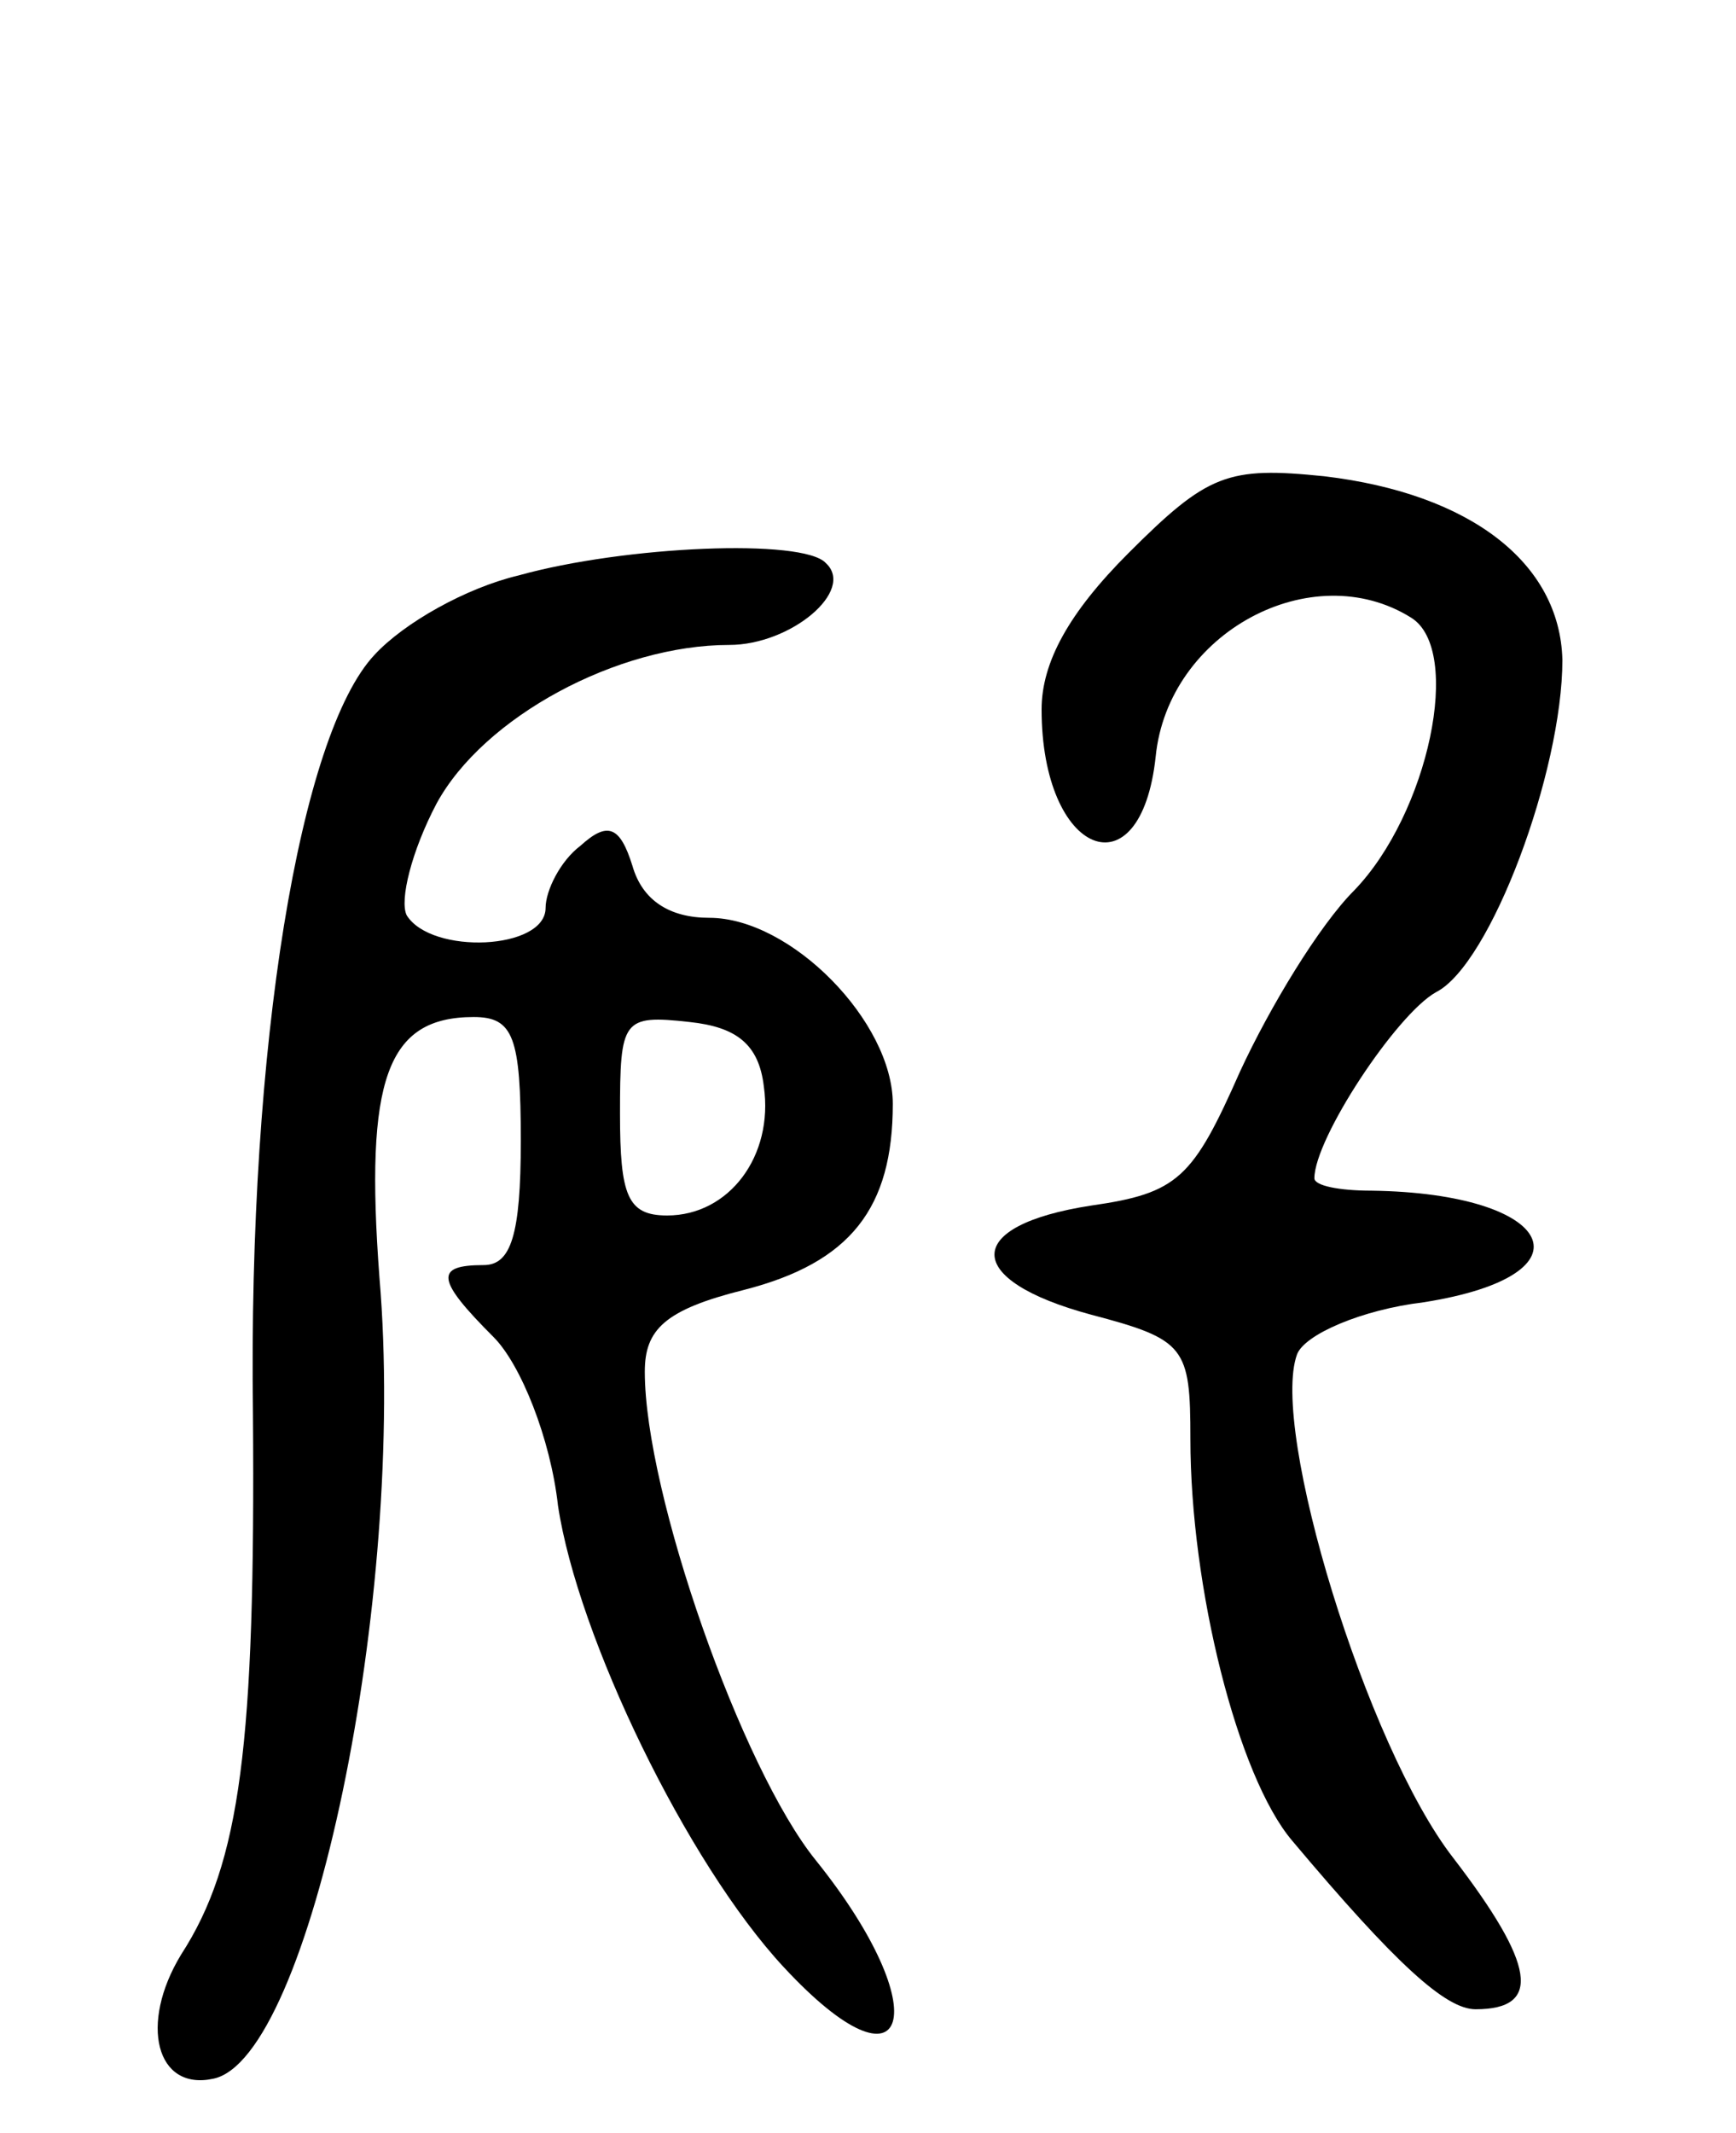 <svg version="1.0" xmlns="http://www.w3.org/2000/svg"
 width="70pt" height="86pt" viewBox="0 0 70 86"
 preserveAspectRatio="xMidYMid meet">
<g transform="translate(0,86) scale(0.1,-0.1)"
fill="#000000" stroke="none">
<path d="M455 637 c-24 -24 -35 -44 -35 -63 0 -59 40 -75 46 -19 5 50 63 81
103 56 21 -13 7 -79 -23 -110 -14 -14 -34 -47 -46 -73 -19 -43 -25 -49 -60
-54 -52 -8 -52 -30 0 -44 38 -10 40 -13 40 -50 0 -60 19 -136 41 -162 42 -50
62 -68 74 -68 27 0 24 18 -9 61 -35 45 -74 173 -63 203 3 8 26 18 51 21 70 11
53 44 -21 45 -13 0 -23 2 -23 5 0 16 33 66 49 75 22 11 51 89 51 134 -1 39
-37 67 -96 74 -39 4 -47 1 -79 -31z"/>
<path d="M209 628 c-21 -5 -46 -19 -58 -32 -30 -32 -51 -157 -49 -306 1 -133
-5 -181 -29 -218 -17 -28 -10 -55 13 -50 39 8 78 194 67 323 -6 80 3 105 38
105 16 0 19 -8 19 -50 0 -38 -4 -50 -15 -50 -20 0 -19 -6 4 -29 11 -11 23 -41
26 -68 8 -53 52 -144 91 -186 51 -55 62 -18 13 43 -30 37 -69 148 -69 197 0
17 8 25 40 33 43 11 60 33 60 75 0 33 -41 75 -74 75 -16 0 -27 7 -31 21 -5 16
-10 18 -21 8 -8 -6 -14 -18 -14 -25 0 -17 -46 -19 -56 -3 -3 6 2 26 12 45 19
35 73 64 118 64 25 0 51 22 39 33 -9 10 -81 7 -124 -5z m99 -206 c4 -28 -14
-52 -39 -52 -16 0 -19 8 -19 41 0 38 1 40 28 37 19 -2 28 -9 30 -26z"/>
</g>
</svg>
